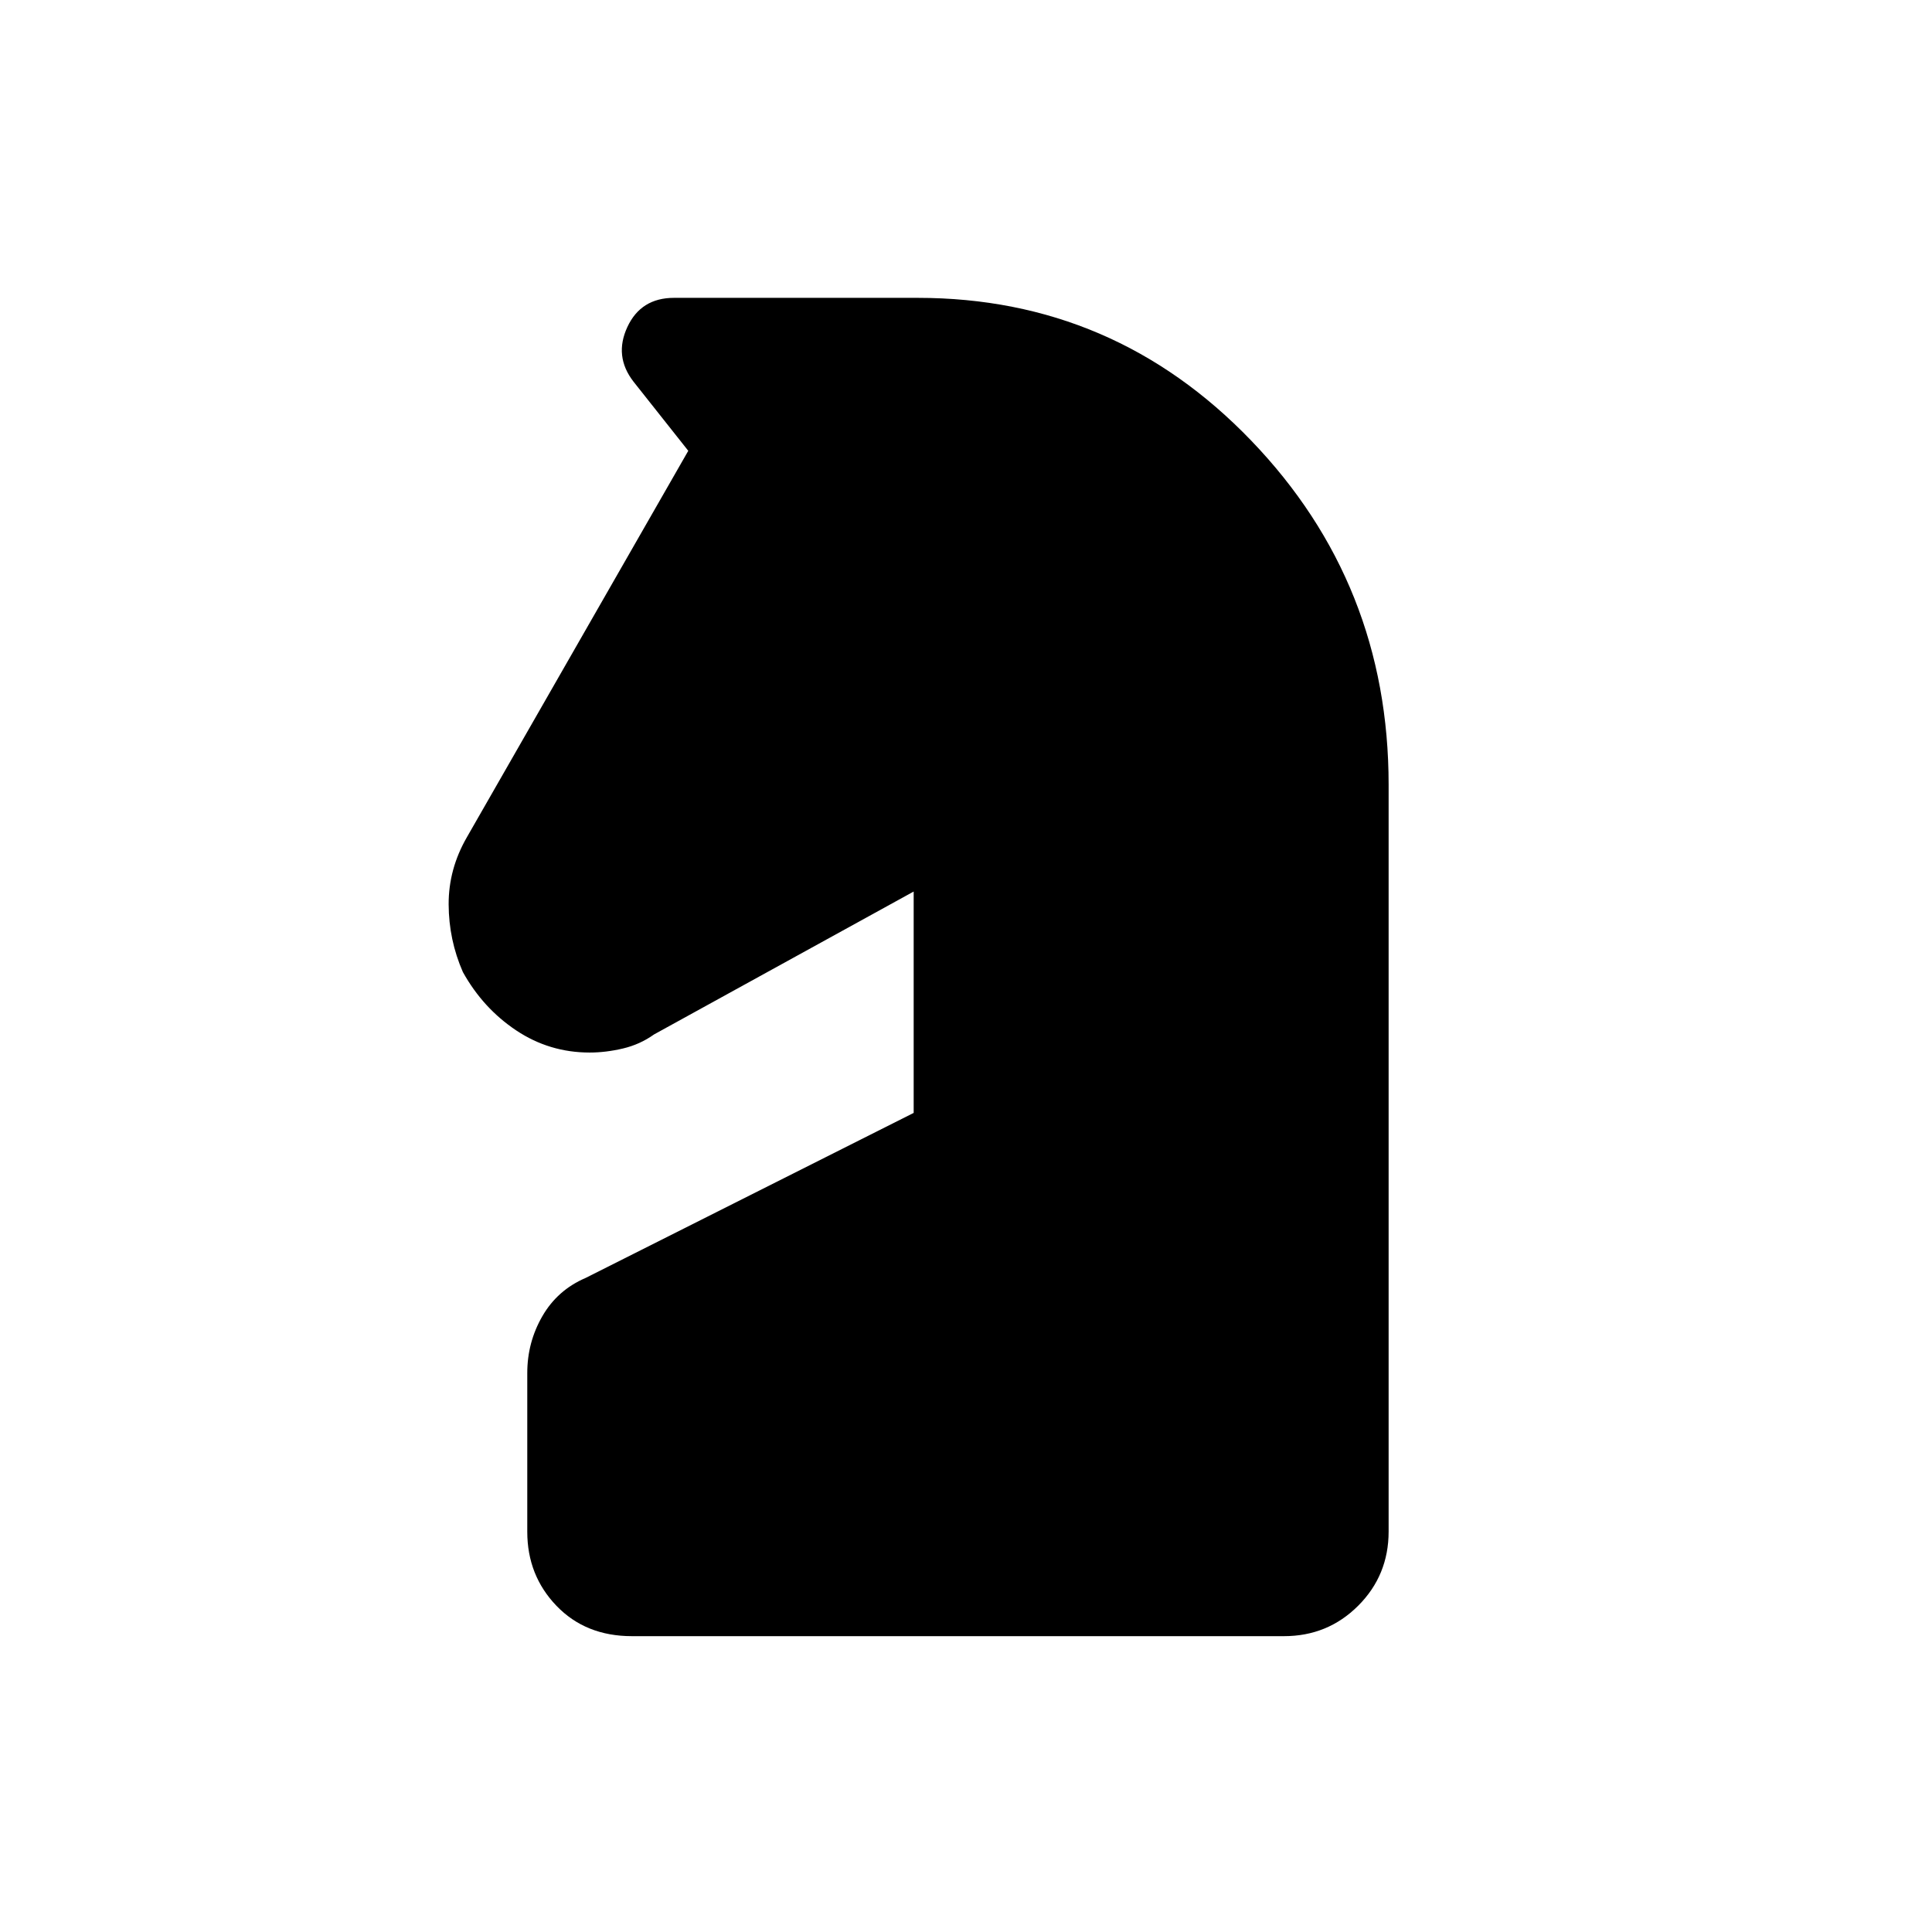 <svg xmlns="http://www.w3.org/2000/svg" height="20" viewBox="0 -960 960 960" width="20"><path d="M314-147q-23 0-37.5-15.09-14.5-15.1-14.5-36.8v-78.89q0-15.22 7.5-28.22 7.5-13 21.5-19l163-82v-110l-129 71q-7 5-15.5 7t-16.5 2q-20 0-36.5-11T230-477q-7-16-7.07-33.59-.07-17.58 9.07-33.41l110-192-27.23-34.38Q305-783 311.73-797.5q6.73-14.5 23.2-14.5H456q97.56 0 165.78 71T690-570v371q0 21.75-15.12 36.87Q659.75-147 638-147H314Z"/></svg>